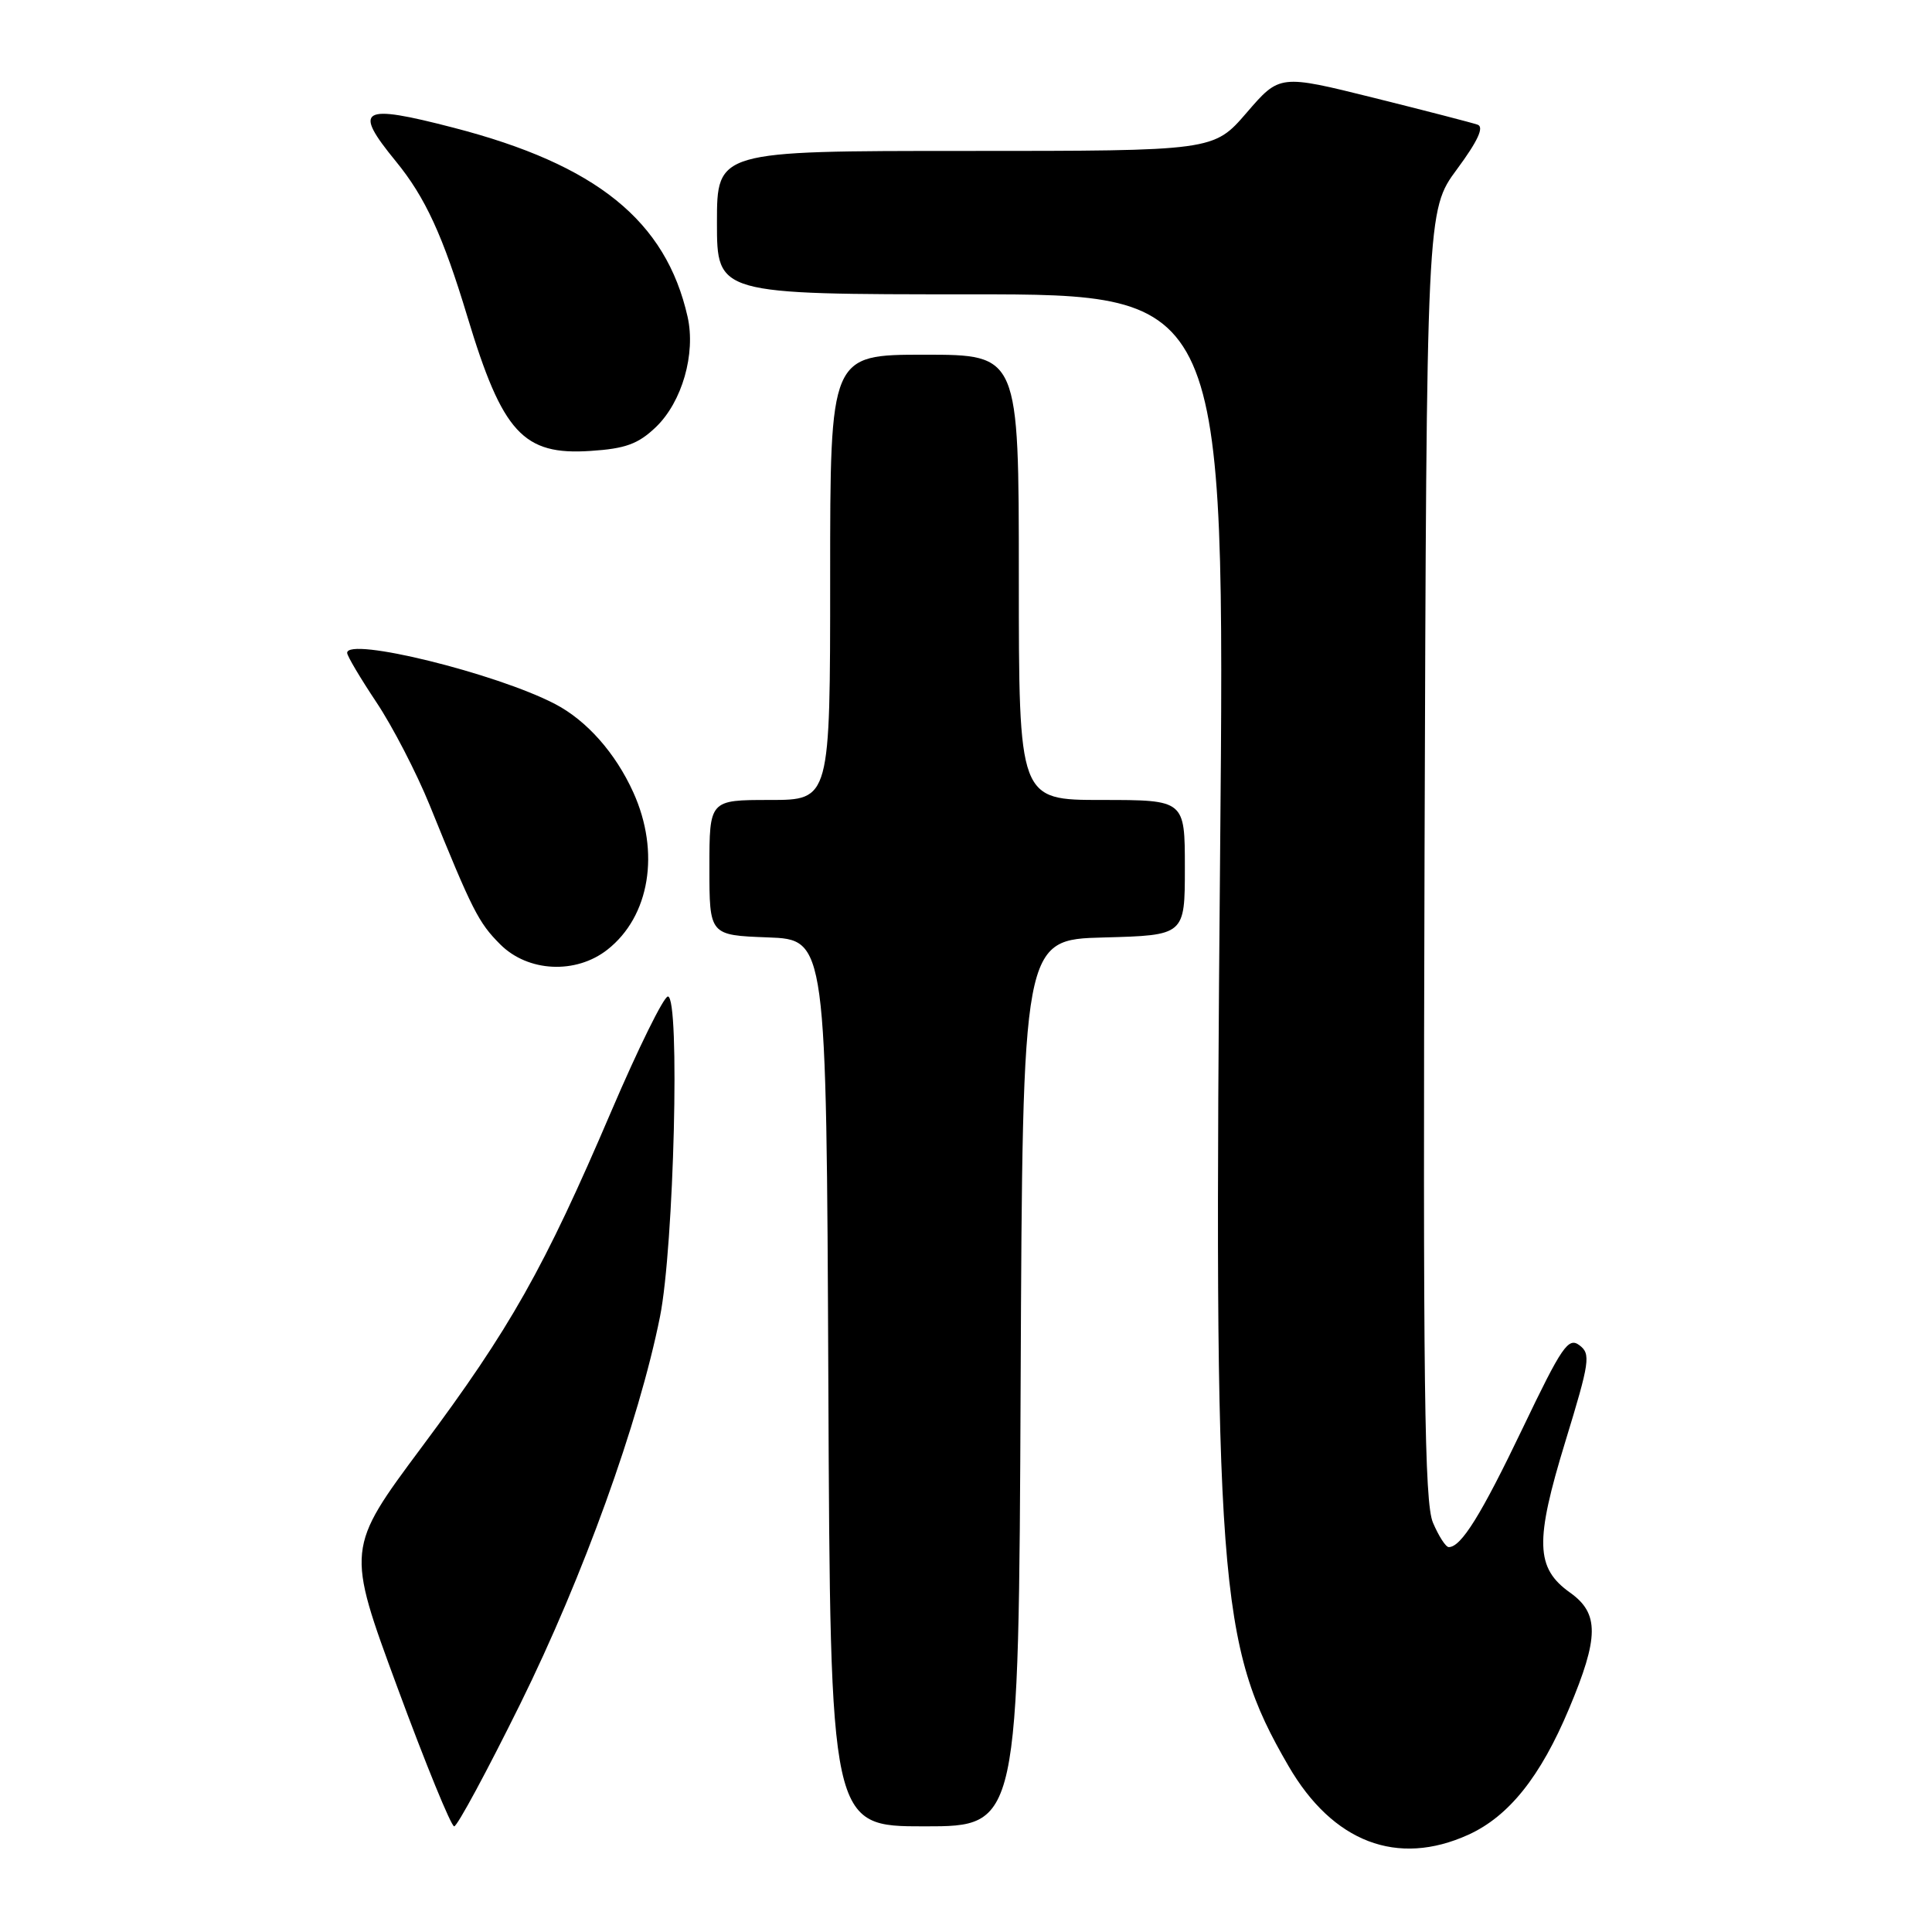 <?xml version="1.0" encoding="UTF-8" standalone="no"?>
<!DOCTYPE svg PUBLIC "-//W3C//DTD SVG 1.1//EN" "http://www.w3.org/Graphics/SVG/1.1/DTD/svg11.dtd" >
<svg xmlns="http://www.w3.org/2000/svg" xmlns:xlink="http://www.w3.org/1999/xlink" version="1.1" viewBox="0 0 256 256">
 <g >
 <path fill="currentColor"
d=" M 194.57 243.11 C 199.93 240.67 204.13 235.42 207.91 226.40 C 211.89 216.94 211.91 213.78 208.04 211.03 C 203.46 207.77 203.36 204.26 207.42 191.00 C 210.65 180.44 210.81 179.40 209.28 178.25 C 207.81 177.15 206.96 178.39 201.78 189.21 C 196.25 200.76 193.61 205.00 191.97 205.00 C 191.57 205.00 190.63 203.54 189.87 201.75 C 188.74 199.07 188.55 183.66 188.76 113.19 C 189.03 27.88 189.03 27.88 193.06 22.42 C 195.81 18.70 196.68 16.83 195.79 16.52 C 195.08 16.27 188.89 14.67 182.03 12.96 C 169.56 9.86 169.56 9.86 165.19 14.93 C 160.82 20.00 160.82 20.00 127.91 20.00 C 95.00 20.00 95.00 20.00 95.00 29.50 C 95.00 39.00 95.00 39.00 128.66 39.00 C 162.33 39.00 162.33 39.00 161.67 113.25 C 160.81 210.13 161.39 217.91 170.73 234.00 C 176.60 244.12 185.15 247.39 194.57 243.11 Z  M 68.95 225.75 C 77.26 208.92 84.64 188.49 87.45 174.48 C 89.31 165.20 90.13 132.04 88.50 132.04 C 87.95 132.05 84.57 138.90 80.99 147.27 C 72.09 168.08 67.63 175.99 55.91 191.71 C 45.87 205.20 45.87 205.20 52.66 223.60 C 56.39 233.72 59.78 242.00 60.18 242.00 C 60.59 242.00 64.53 234.69 68.95 225.75 Z  M 135.24 183.25 C 135.50 124.50 135.50 124.50 146.25 124.22 C 157.00 123.93 157.00 123.93 157.00 114.97 C 157.00 106.00 157.00 106.00 146.00 106.00 C 135.00 106.00 135.00 106.00 135.00 76.50 C 135.00 47.00 135.00 47.00 122.50 47.00 C 110.00 47.00 110.00 47.00 110.00 76.50 C 110.00 106.00 110.00 106.00 102.00 106.00 C 94.00 106.00 94.00 106.00 94.00 114.96 C 94.00 123.92 94.00 123.92 101.75 124.21 C 109.50 124.50 109.50 124.50 109.76 183.25 C 110.02 242.00 110.02 242.00 122.50 242.00 C 134.98 242.00 134.98 242.00 135.24 183.25 Z  M 80.49 125.83 C 86.10 121.42 87.50 112.91 83.92 105.00 C 81.56 99.78 77.74 95.47 73.56 93.29 C 65.77 89.22 46.00 84.36 46.00 86.51 C 46.00 86.92 47.75 89.86 49.88 93.06 C 52.01 96.25 55.18 102.38 56.93 106.68 C 62.61 120.69 63.39 122.24 66.29 125.14 C 69.96 128.81 76.31 129.12 80.49 125.83 Z  M 86.91 56.59 C 90.38 53.26 92.21 46.88 91.11 41.98 C 88.24 29.26 79.04 21.82 60.09 16.92 C 47.79 13.73 46.71 14.36 52.44 21.36 C 56.35 26.13 58.69 31.22 61.94 41.99 C 66.58 57.36 69.33 60.35 78.25 59.75 C 82.88 59.45 84.57 58.83 86.91 56.59 Z "/>
</g>
</svg>